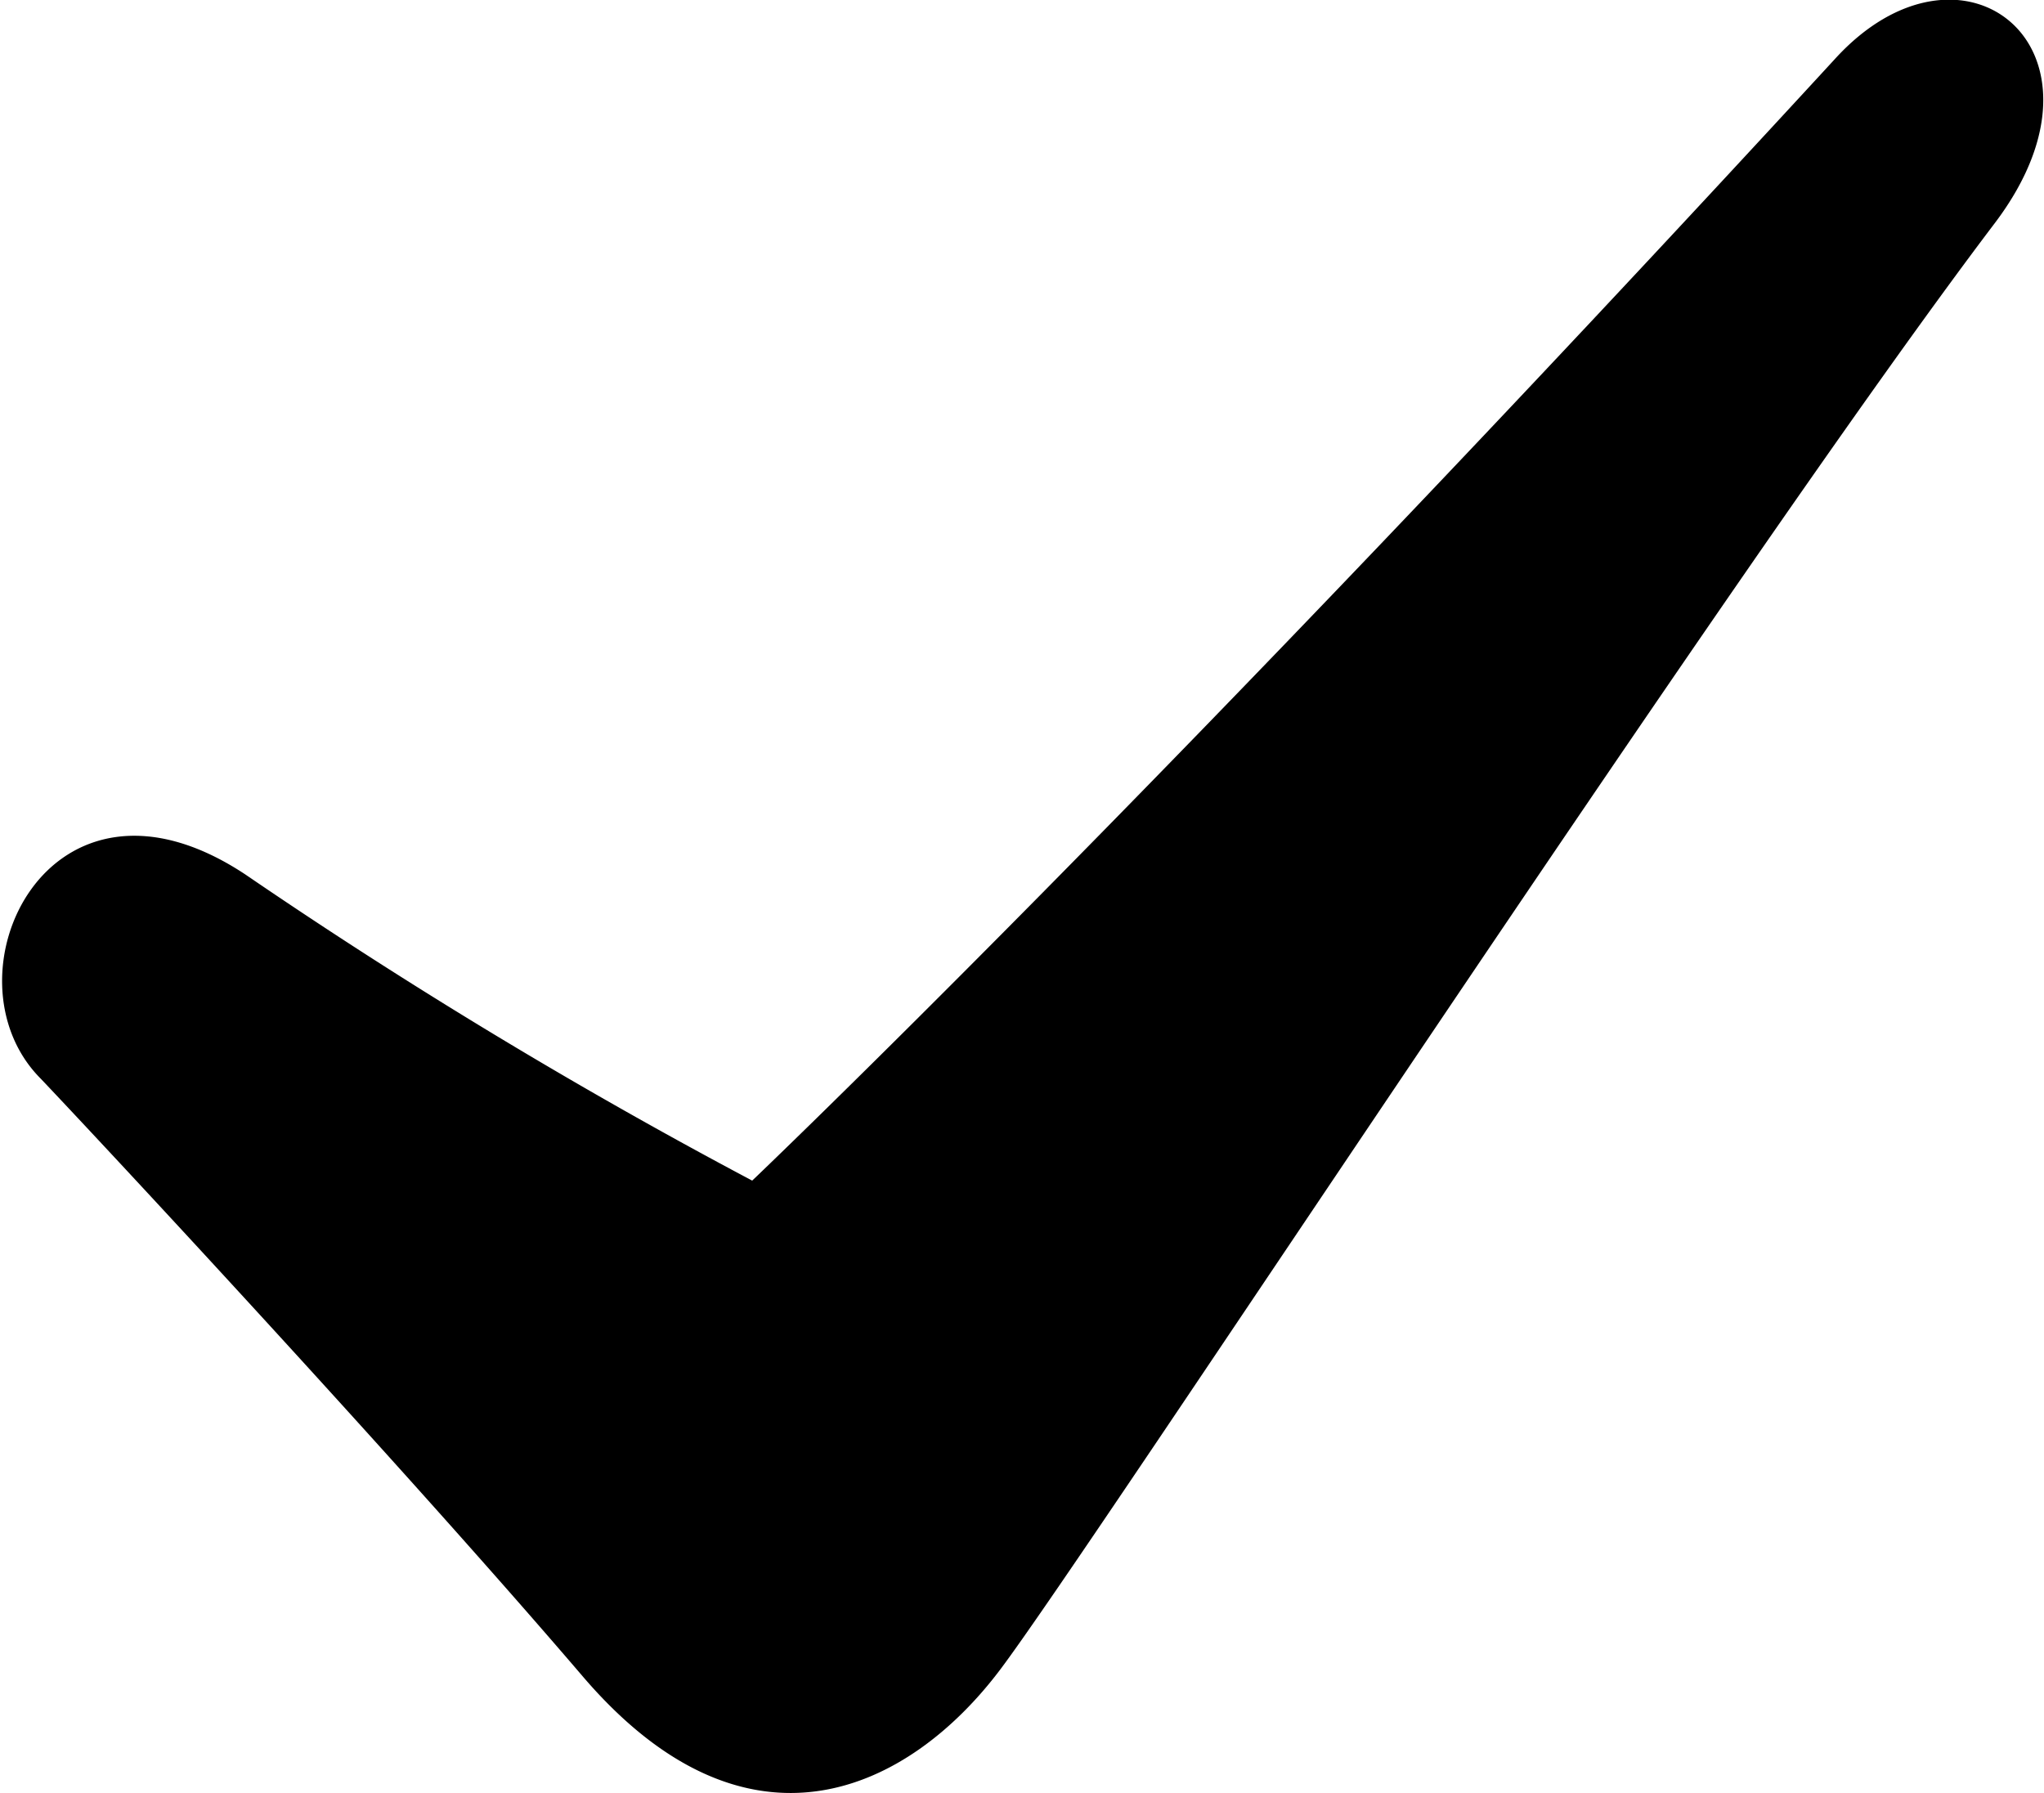 <svg xmlns="http://www.w3.org/2000/svg" viewBox="0 0 50 43.86"><g id="Layer_2" data-name="Layer 2"><g id="Common"><path class="cls-1" d="M18.4,28.88s10-9.52,26.47-27.42C48-2,52,1.2,48.81,5.44c-6.43,8.48-22.13,32.47-24.35,35.41s-6.16,4.9-10.22.14C9.84,35.85,2.53,28,1,26.39c-2.49-2.49.18-8.19,5-5A129.51,129.51,0,0,0,18.4,28.88Z"/></g></g></svg>